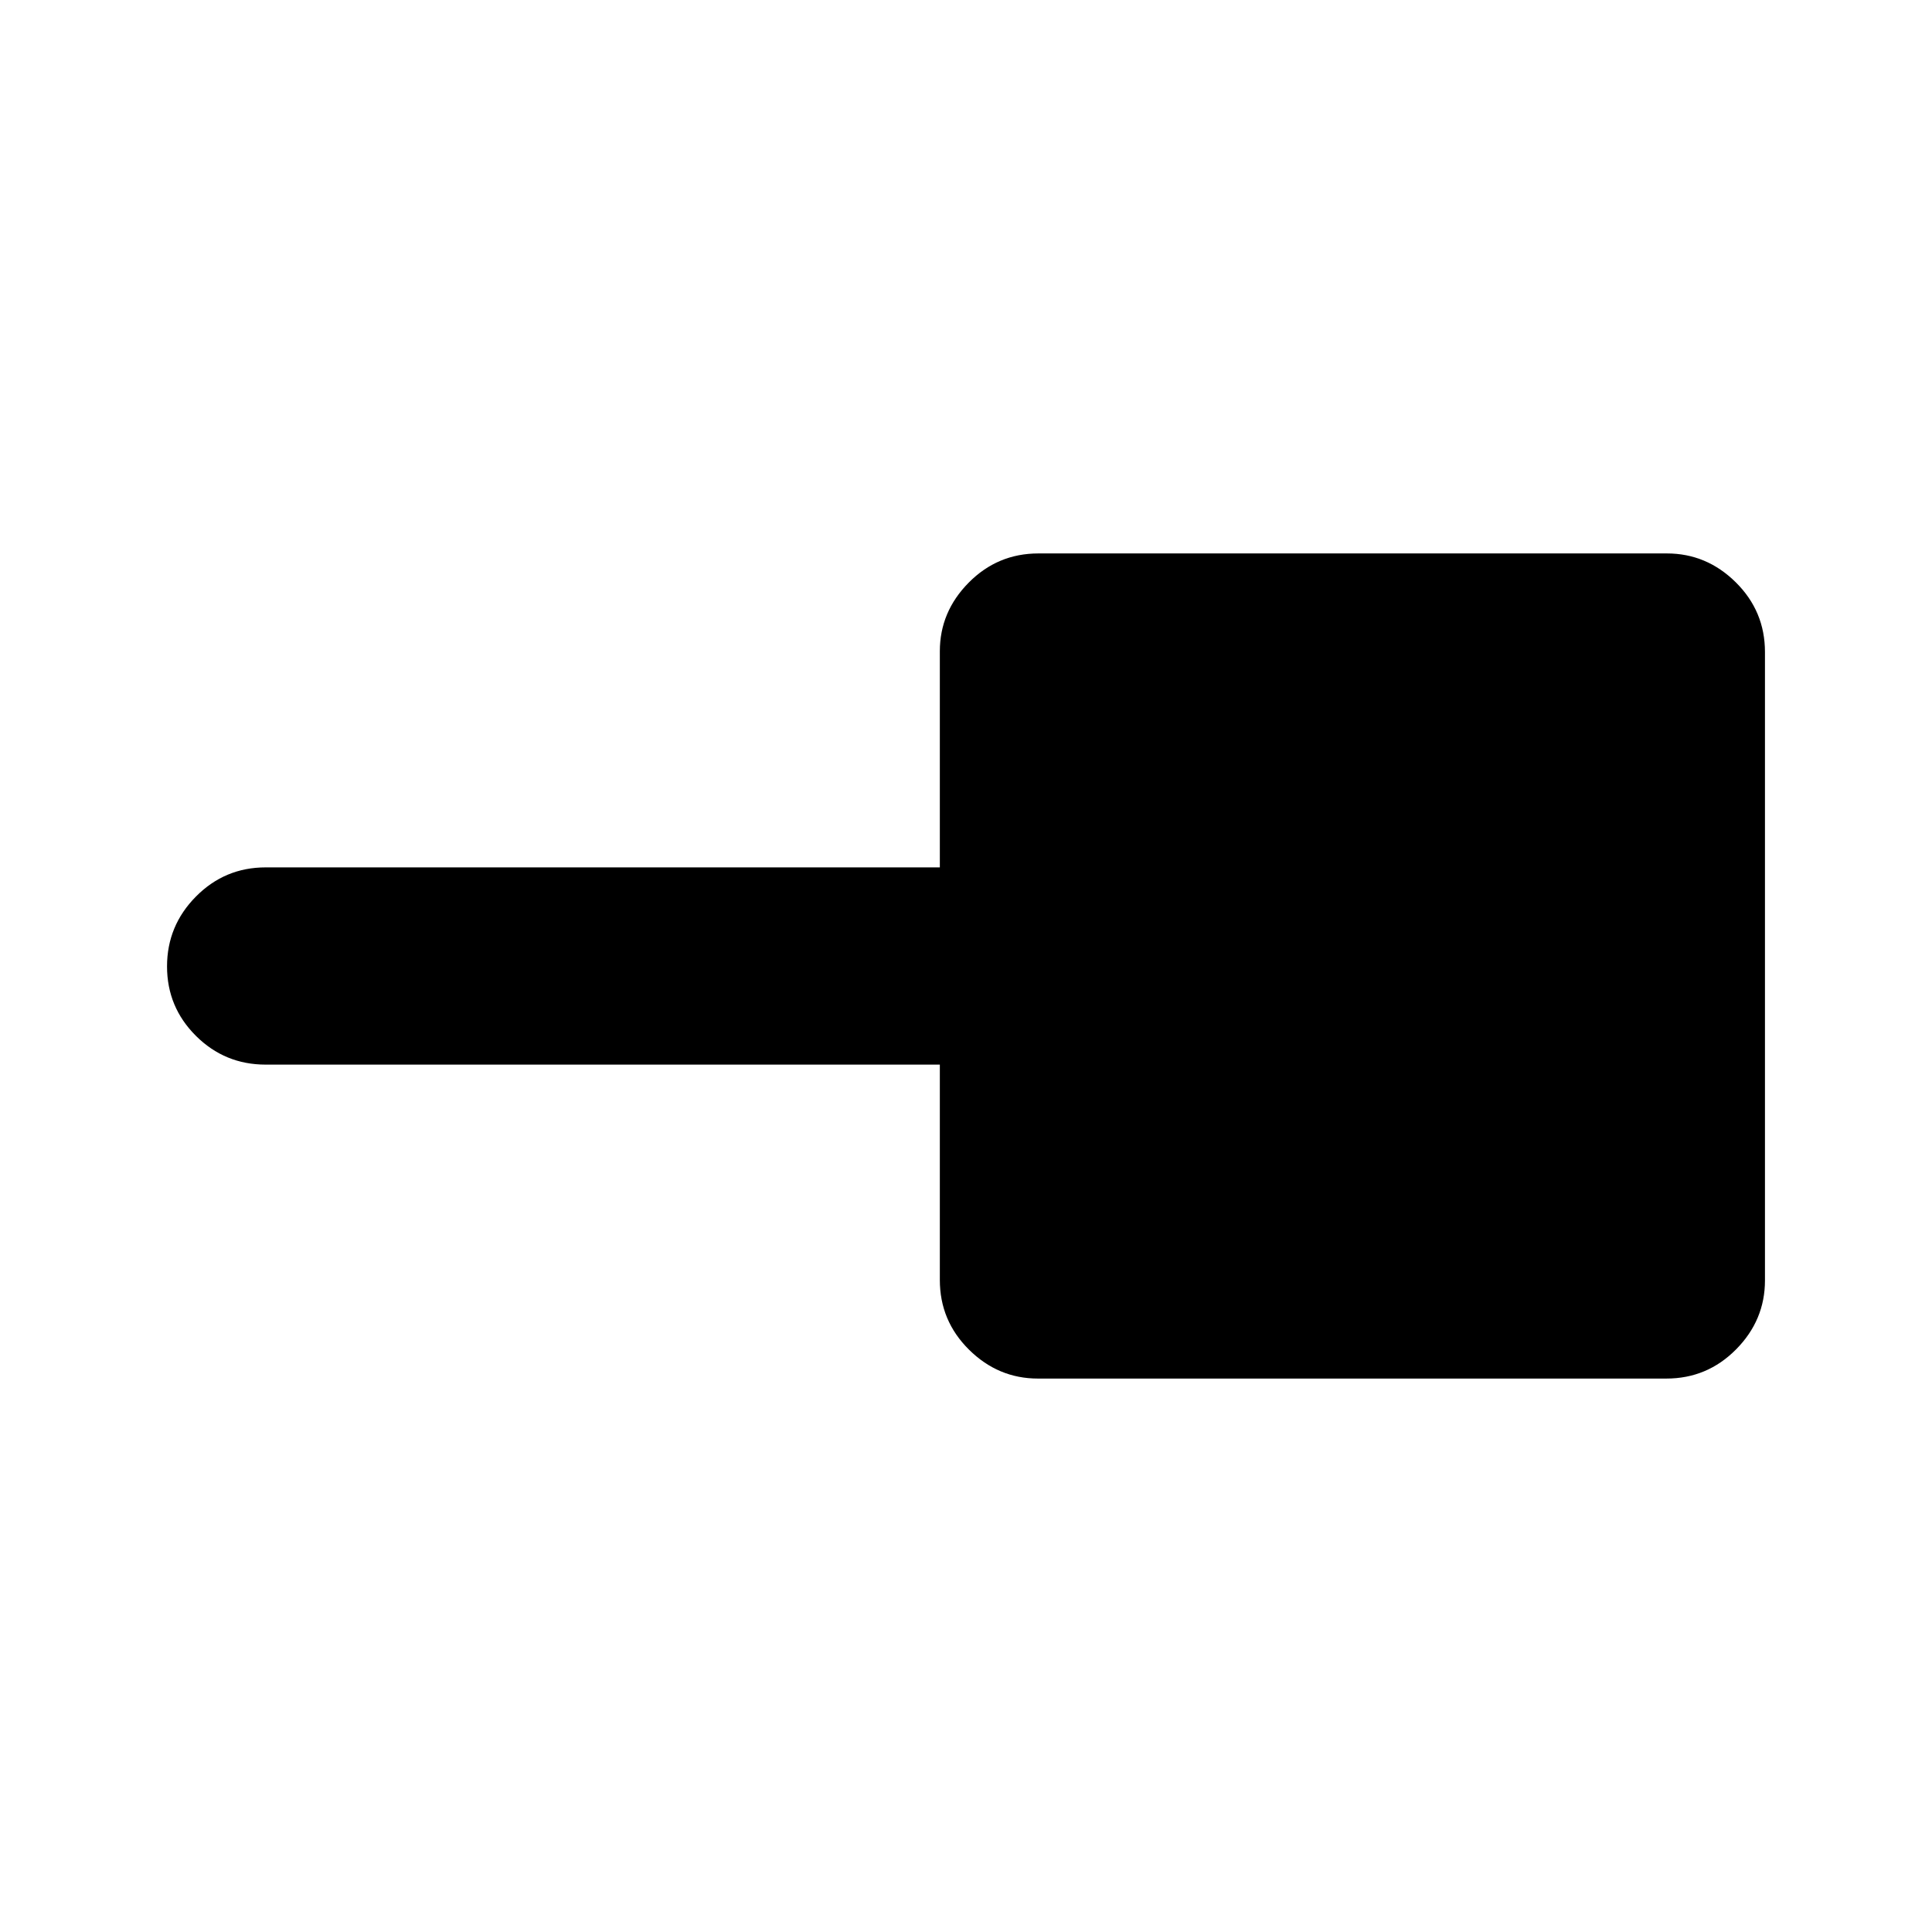 <svg xmlns="http://www.w3.org/2000/svg" height="20" viewBox="0 -960 960 960" width="20"><path d="M515.75-275q-19.75 0-34.25-14.35T467-324v-107H132q-20.3 0-34.65-14.29Q83-459.58 83-479.79t14.35-34.71Q111.7-529 132-529h335v-107.38q0-19.62 14.35-34.12Q495.7-685 516-685h312.25q19.75 0 34.25 14.35T877-636v312.25q0 19.75-14.35 34.25T828-275H515.75Z"/></svg>